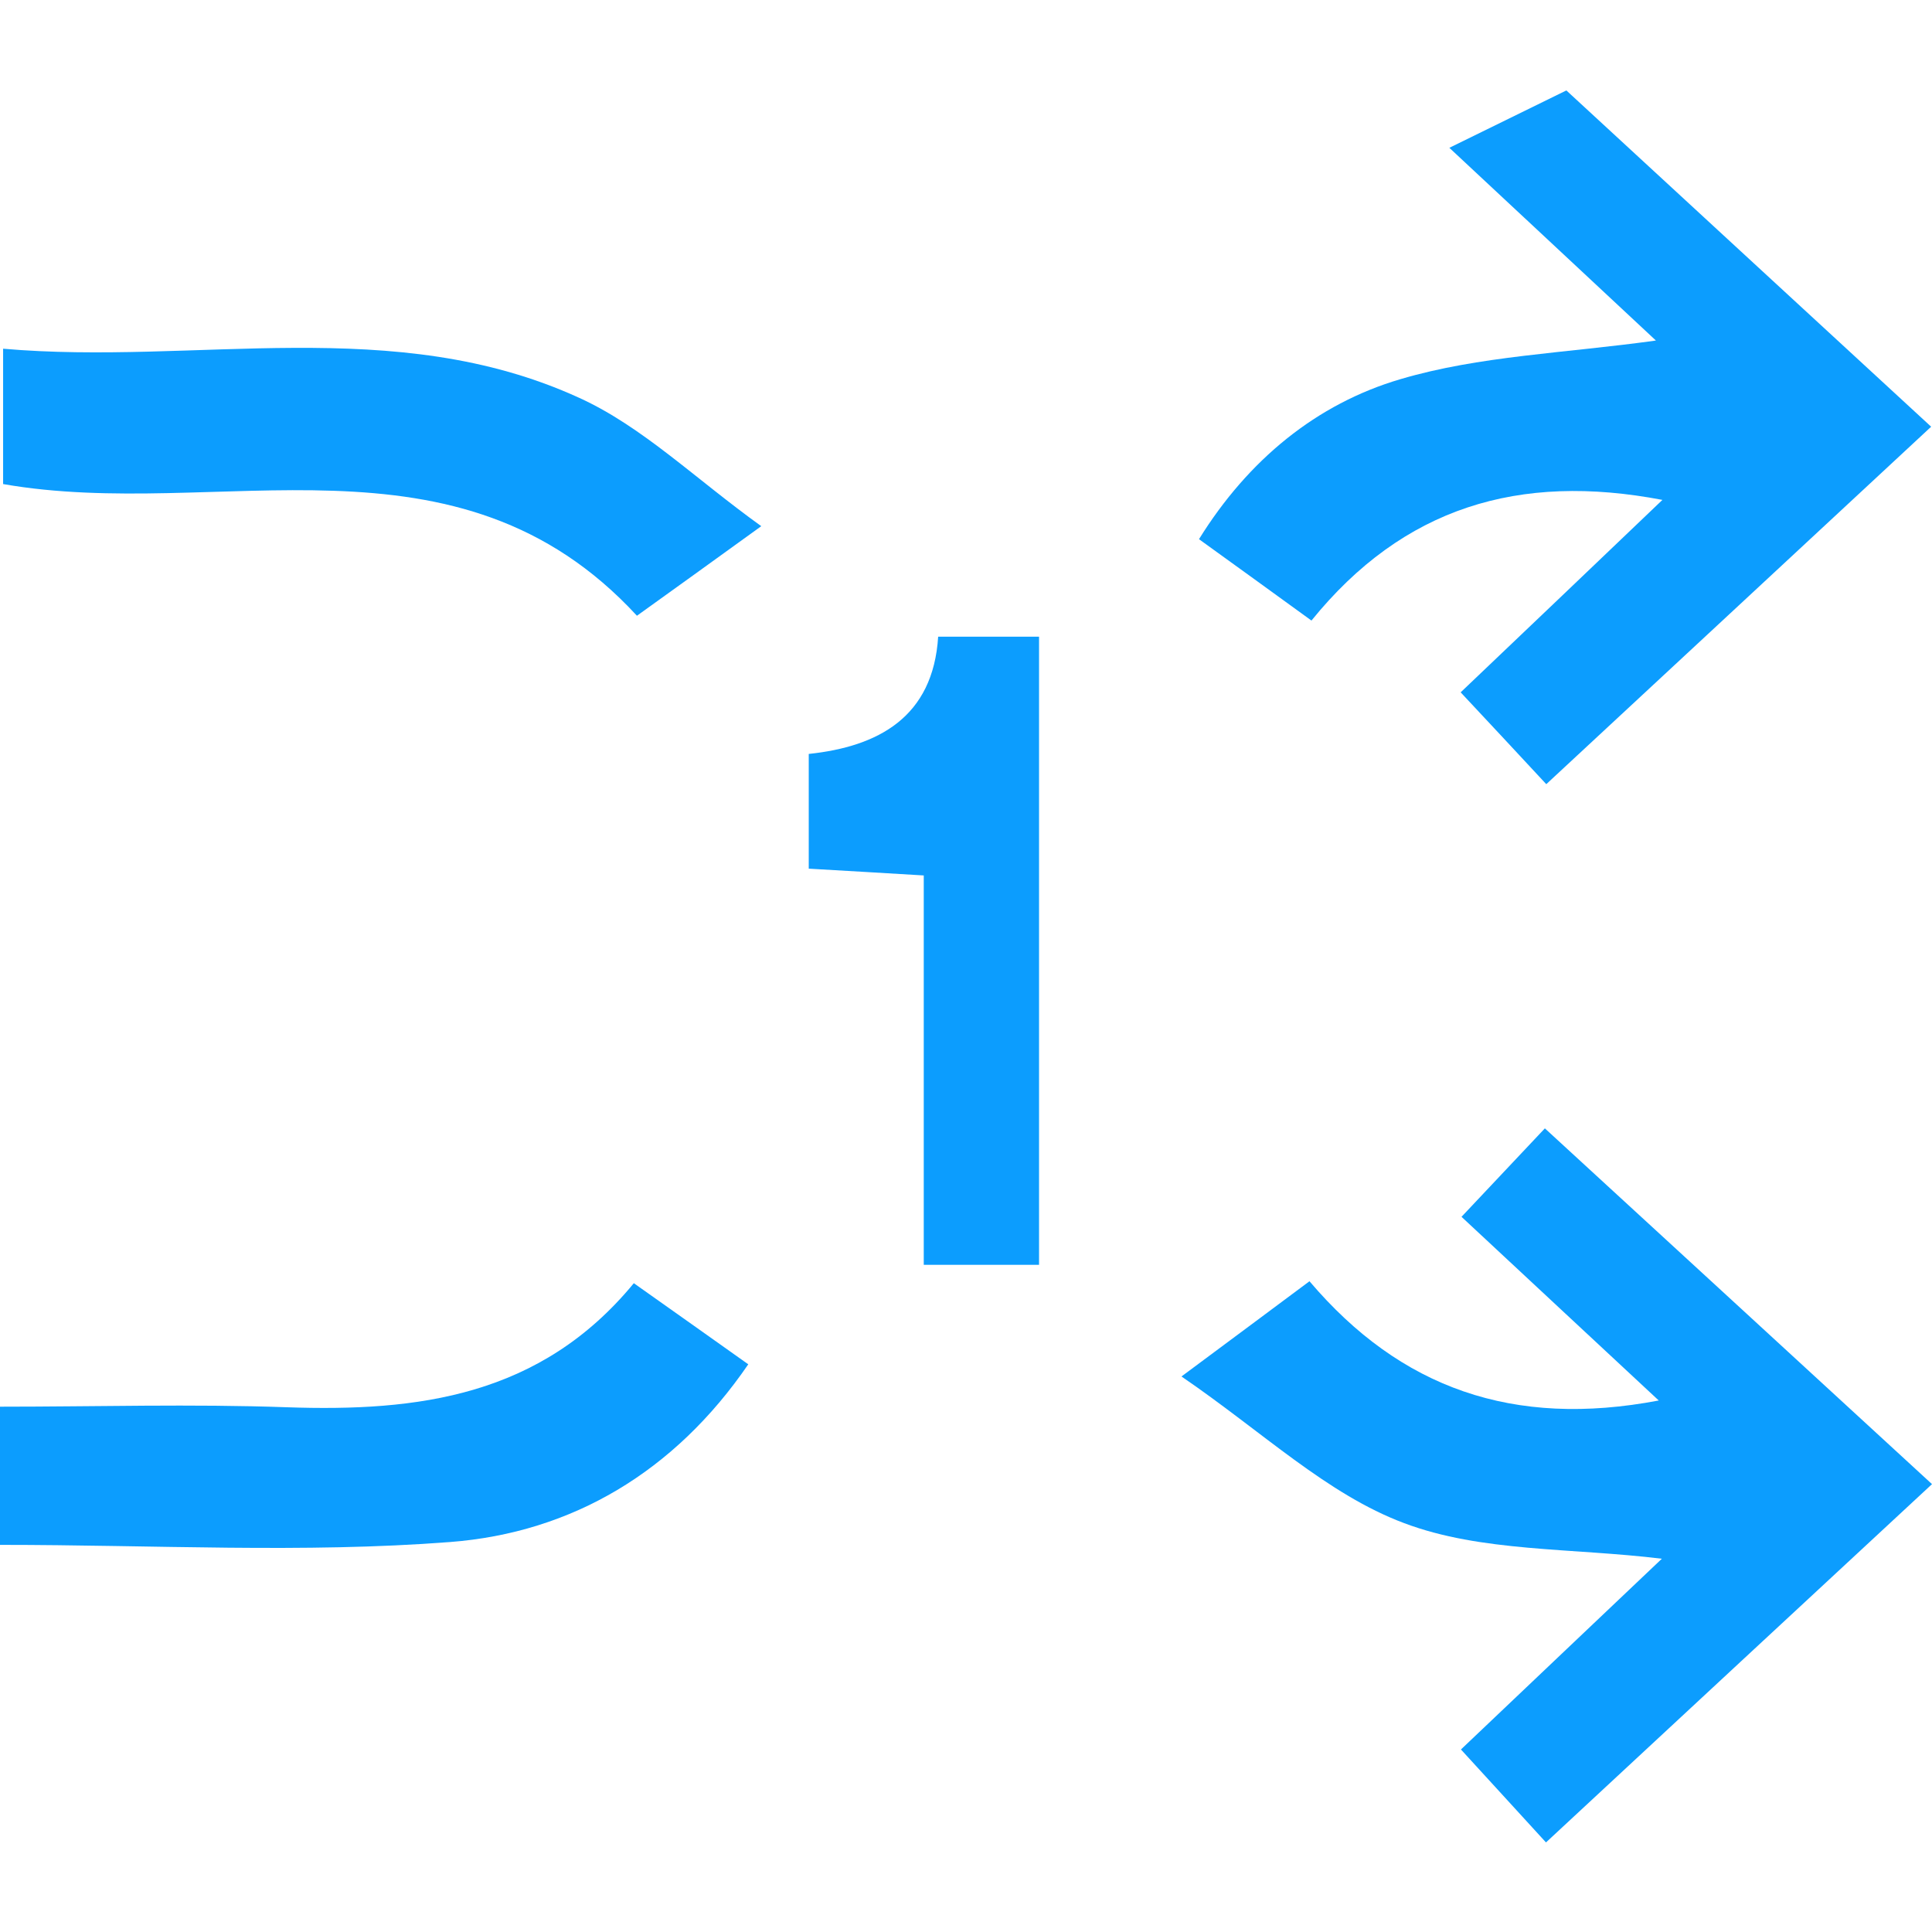 <svg width="500" height="500" viewBox="0 0 500 500" fill="none" xmlns="http://www.w3.org/2000/svg">
<g clip-path="url(#clip0_19_3405)">
<path d="M405.295 23.333C432.865 48.783 465.116 78.474 499.781 110.433C466.506 141.367 434.109 171.424 400.175 202.944C392.424 194.607 385.769 187.44 378.017 179.176C395.861 162.21 412.315 146.486 430.233 129.374C393.082 122.28 363.171 131.275 339.403 160.601C329.165 153.141 320.096 146.633 310.297 139.539C323.095 118.916 340.793 104.509 362.367 98.147C382.843 92.077 405.002 91.418 428.551 88.127C412.096 72.77 395.714 57.485 375.091 38.252C385.403 33.206 394.179 28.891 405.368 23.406L405.295 23.333Z" fill="#0C9DFE"/>
<path d="M400.103 476.823C392.059 468.047 385.477 460.807 378.091 452.763C396.081 435.65 412.609 420 430.087 403.399C406.685 400.547 383.356 401.717 363.391 394.184C343.426 386.725 326.752 370.563 305.764 356.229C319.512 345.991 328.434 339.409 338.892 331.584C362.441 359.301 391.62 369.612 429.283 362.445C411.951 346.356 395.935 331.364 378.237 314.91C385.258 307.45 391.547 300.795 399.811 292.02C433.159 322.662 465.337 352.207 500.001 384.092C466.58 415.1 434.256 445.084 400.25 476.677L400.103 476.823Z" fill="#0C9DFE"/>
<path d="M164.839 159.355C118.181 108.748 56.751 135.075 0.805 125.276V90.246C50.9 94.634 102.019 81.031 149.92 102.971C166.302 110.43 179.904 123.886 197.017 136.172C183.78 145.753 174.712 152.261 164.839 159.355Z" fill="#0C9DFE"/>
<path d="M0 399.885V364.05C25.011 364.05 49.656 363.319 74.228 364.197C108.161 365.367 139.901 361.418 164.034 332.092C174.345 339.405 183.487 345.84 193.652 353.081C174.638 380.87 148.018 396.667 116.425 399.08C78.47 402.005 40.149 399.812 0 399.812V399.885Z" fill="#0C9DFE"/>
<path d="M268.905 327.34H239.067V226.565C228.244 225.906 219.395 225.395 209.303 224.81V195.118C227.293 193.217 241.481 185.611 242.797 164.769H268.905V327.34Z" fill="#0C9DFE"/>
</g>
<defs>
<clipPath id="clip0_19_3405">
<rect width="500" height="500" fill="white"/>
</clipPath>
</defs>
</svg>
